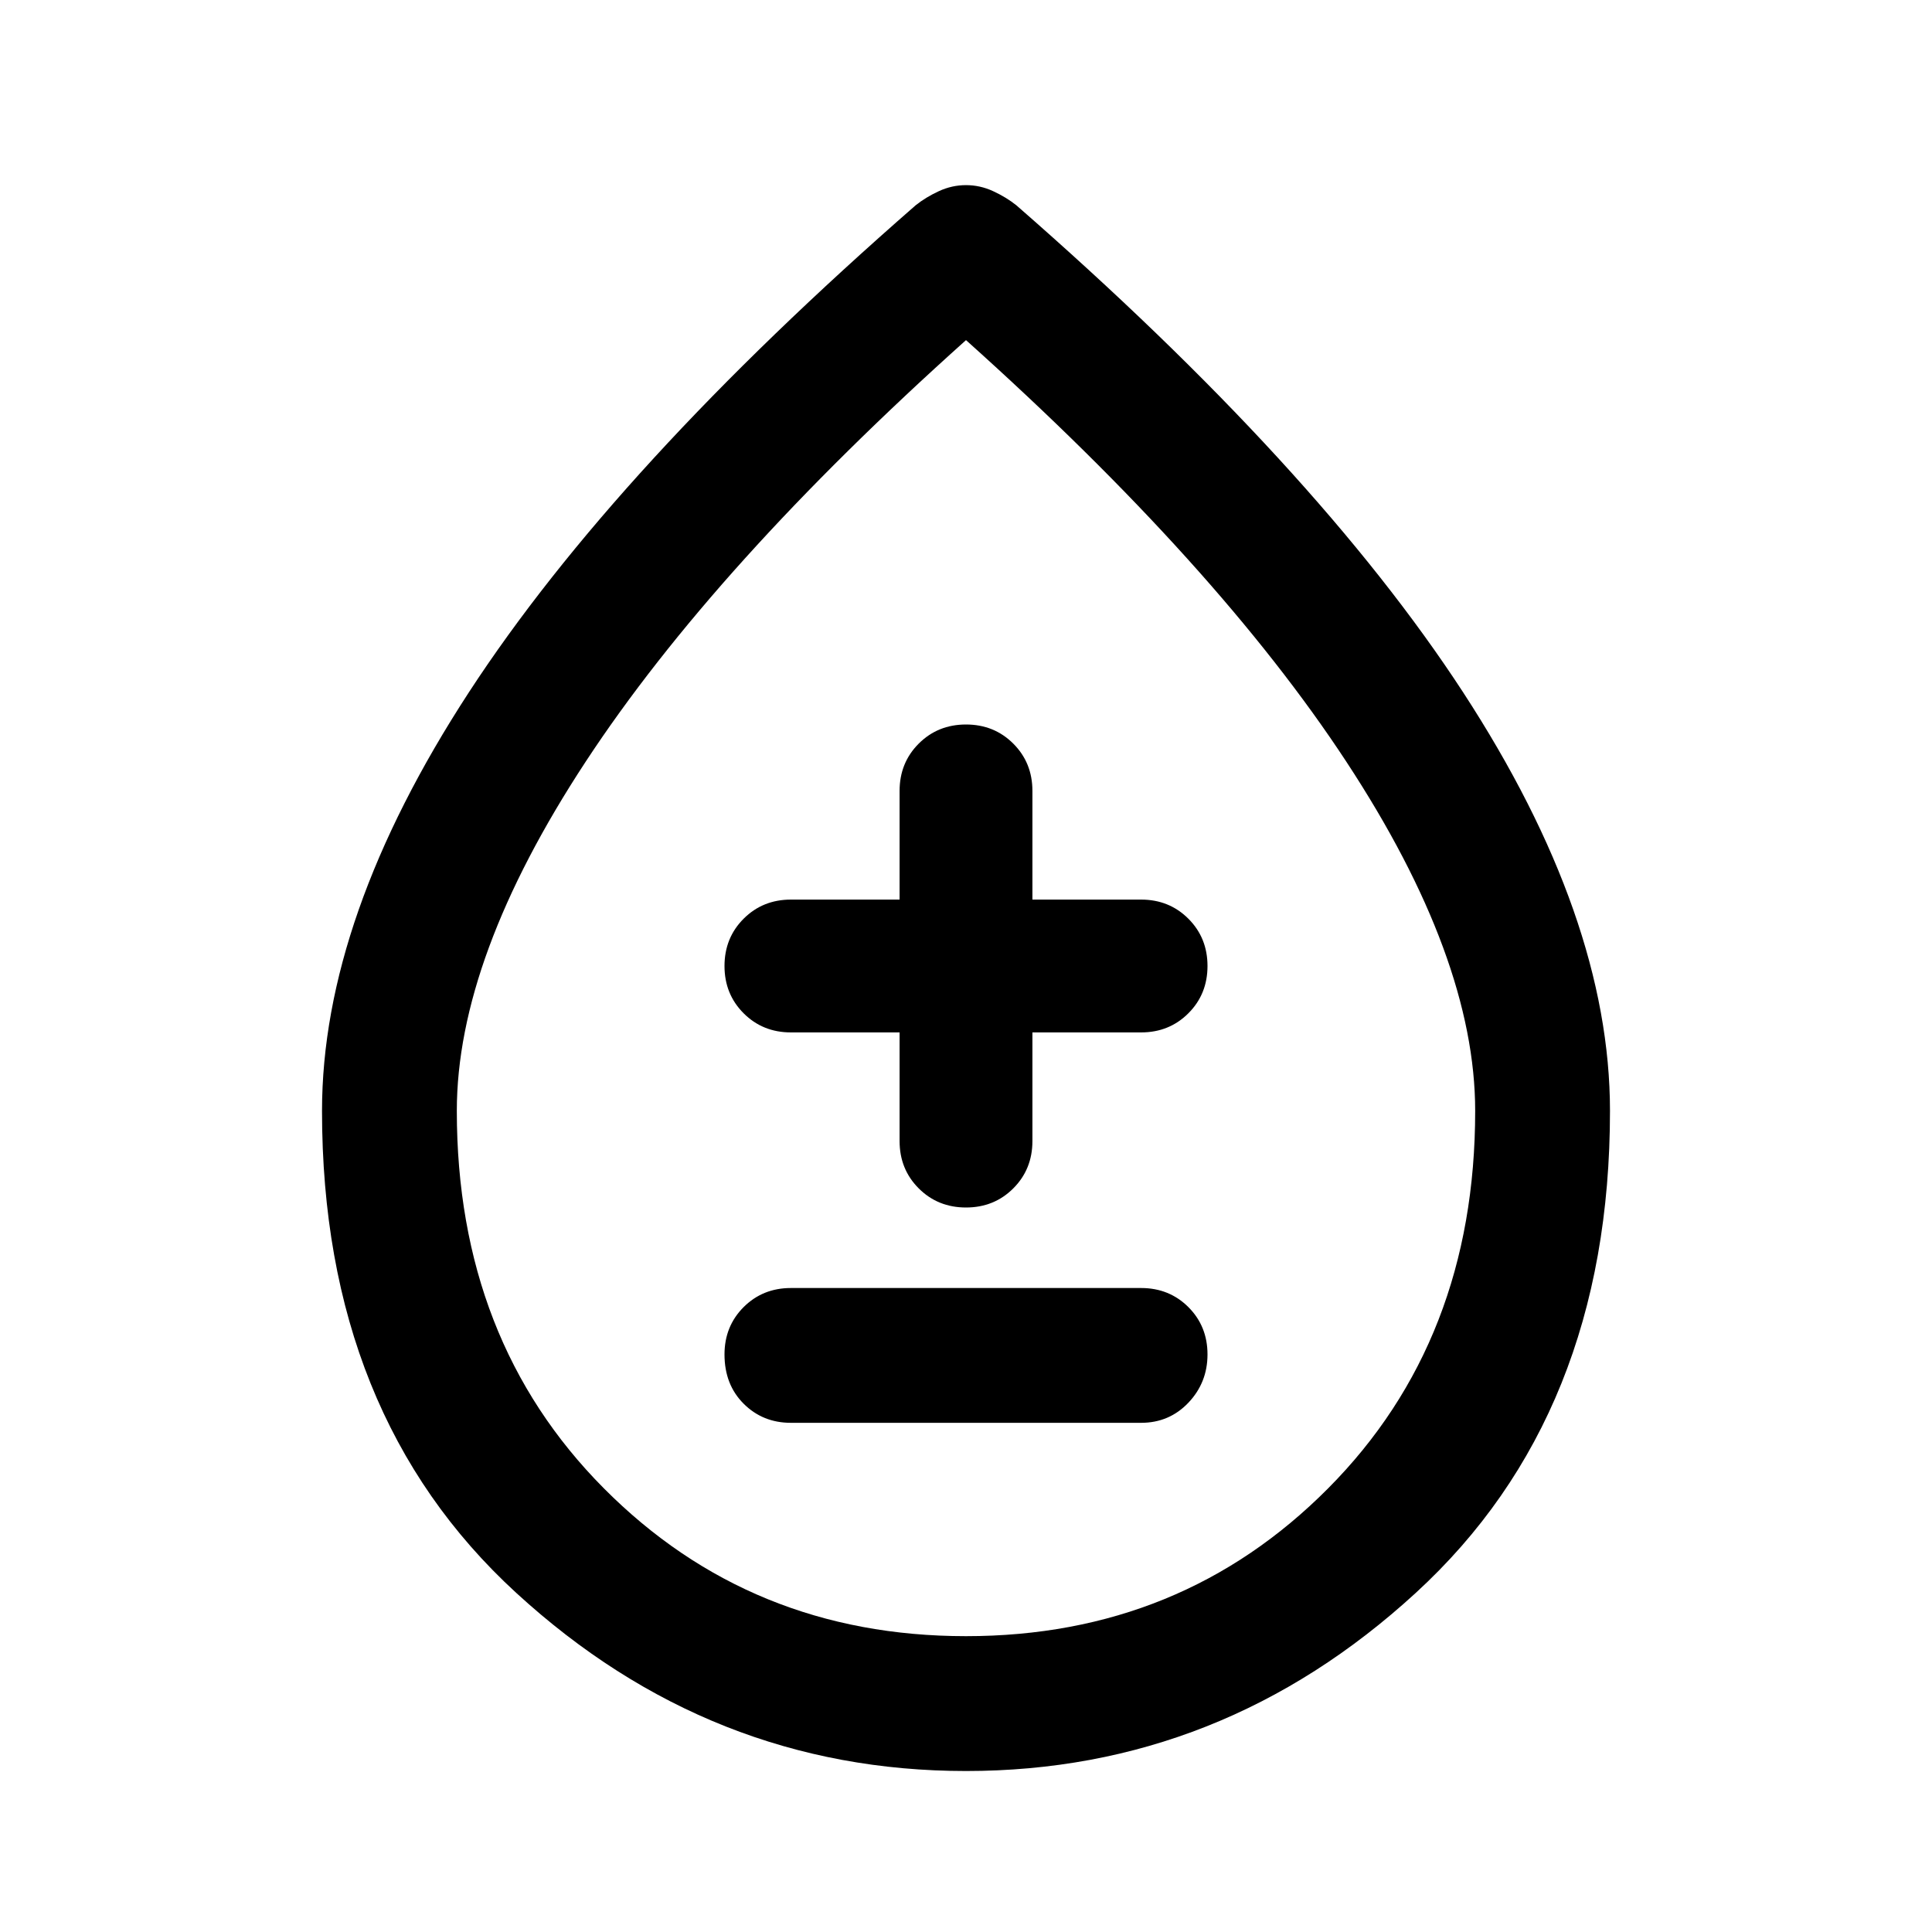 <svg xmlns="http://www.w3.org/2000/svg" height="40" width="40"><path d="M16.375 29.458h7.25q.583 0 .979-.416.396-.417.396-1 0-.584-.396-.98-.396-.395-.979-.395h-7.25q-.583 0-.979.395-.396.396-.396.98 0 .625.396 1.02.396.396.979.396ZM20 25q.583 0 .979-.396t.396-.979v-2.25h2.25q.583 0 .979-.396T25 20q0-.583-.396-.979t-.979-.396h-2.25v-2.25q0-.583-.396-.979T20 15q-.583 0-.979.396t-.396.979v2.25h-2.25q-.583 0-.979.396T15 20q0 .583.396.979t.979.396h2.25v2.25q0 .583.396.979T20 25Zm0 11.667q-5.292 0-9.312-3.688Q6.667 29.292 6.667 23q0-4 3.041-8.667 3.042-4.666 9.25-10.083.209-.167.48-.292.27-.125.562-.125.292 0 .562.125.271.125.48.292 6.208 5.417 9.25 10.083Q33.333 19 33.333 23q0 6.292-4.021 9.979-4.02 3.688-9.312 3.688Zm0-2.792q4.458 0 7.5-3.063Q30.542 27.75 30.542 23q0-3.167-2.667-7.229Q25.208 11.708 20 7.042q-5.208 4.666-7.875 8.729Q9.458 19.833 9.458 23q0 4.75 3.042 7.812 3.042 3.063 7.5 3.063Zm0-9.833Z"/></svg>
